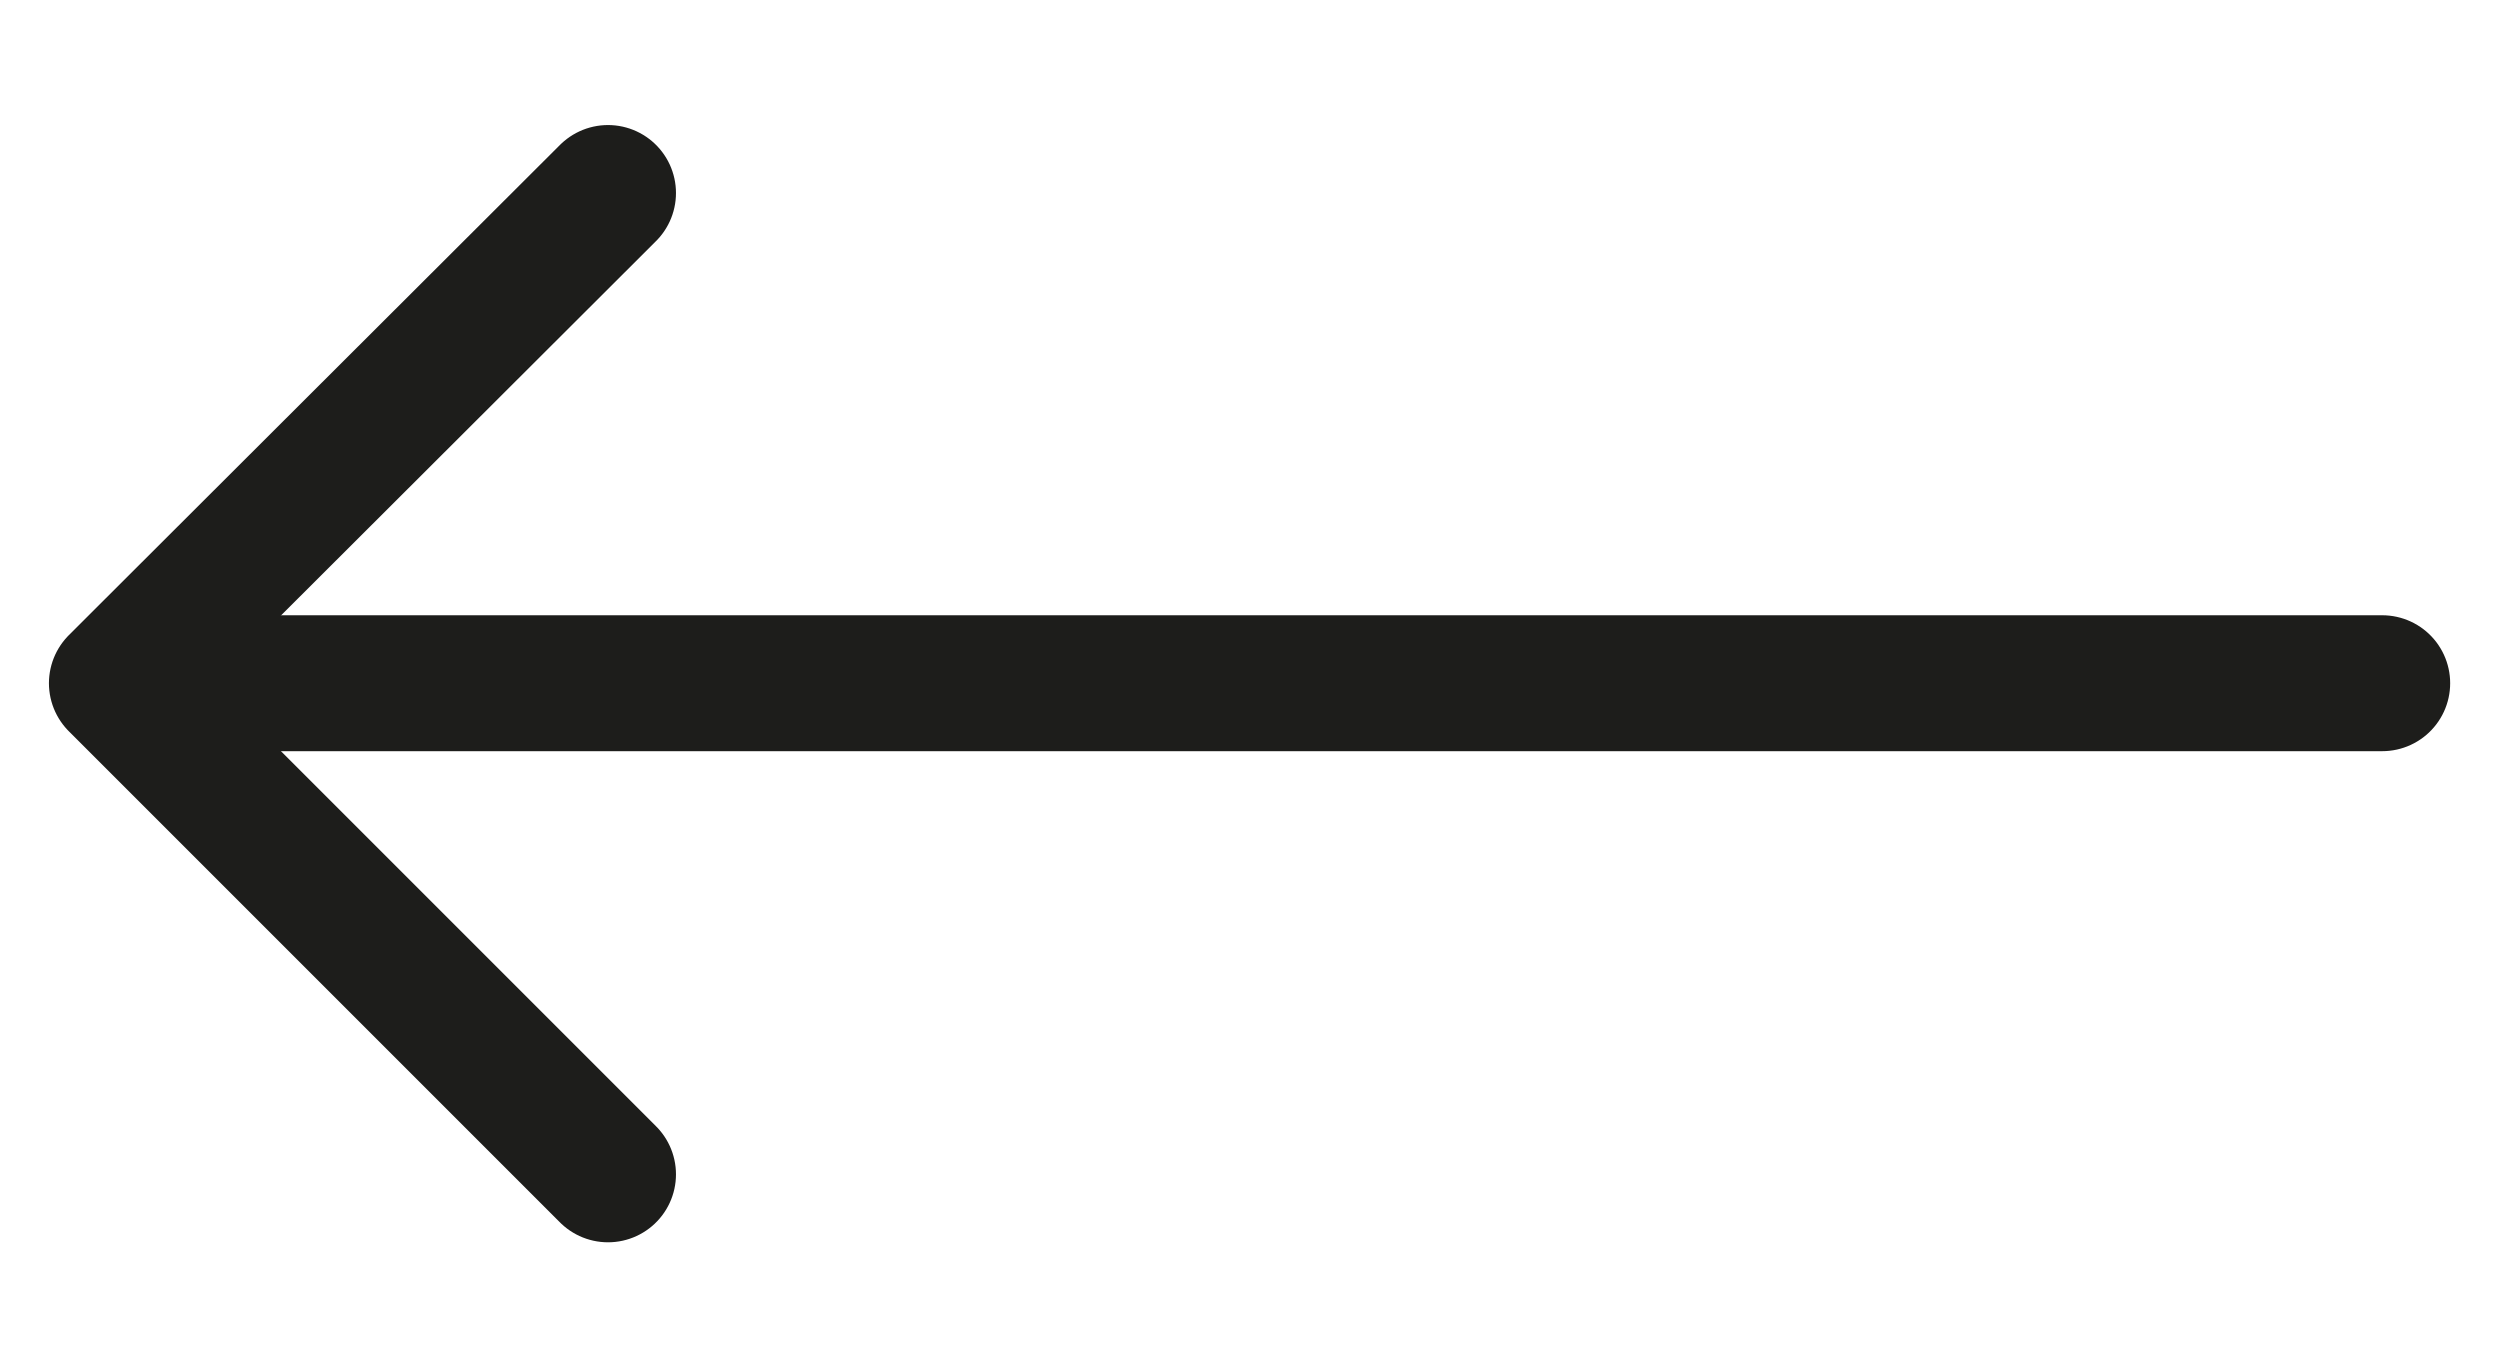 <svg id="Capa_1" data-name="Capa 1" xmlns="http://www.w3.org/2000/svg" viewBox="0 0 27.59 15"><defs><style>.cls-1,.cls-2{fill:none;stroke:#1d1d1b;stroke-linecap:round;stroke-width:1.5px;}.cls-1{stroke-miterlimit:10;}.cls-2{stroke-linejoin:round;}</style></defs><line class="cls-1" x1="26.29" y1="7.54" x2="1.67" y2="7.54"/><polyline class="cls-2" points="6.71 12.96 1.29 7.54 6.71 2.13"/></svg>
